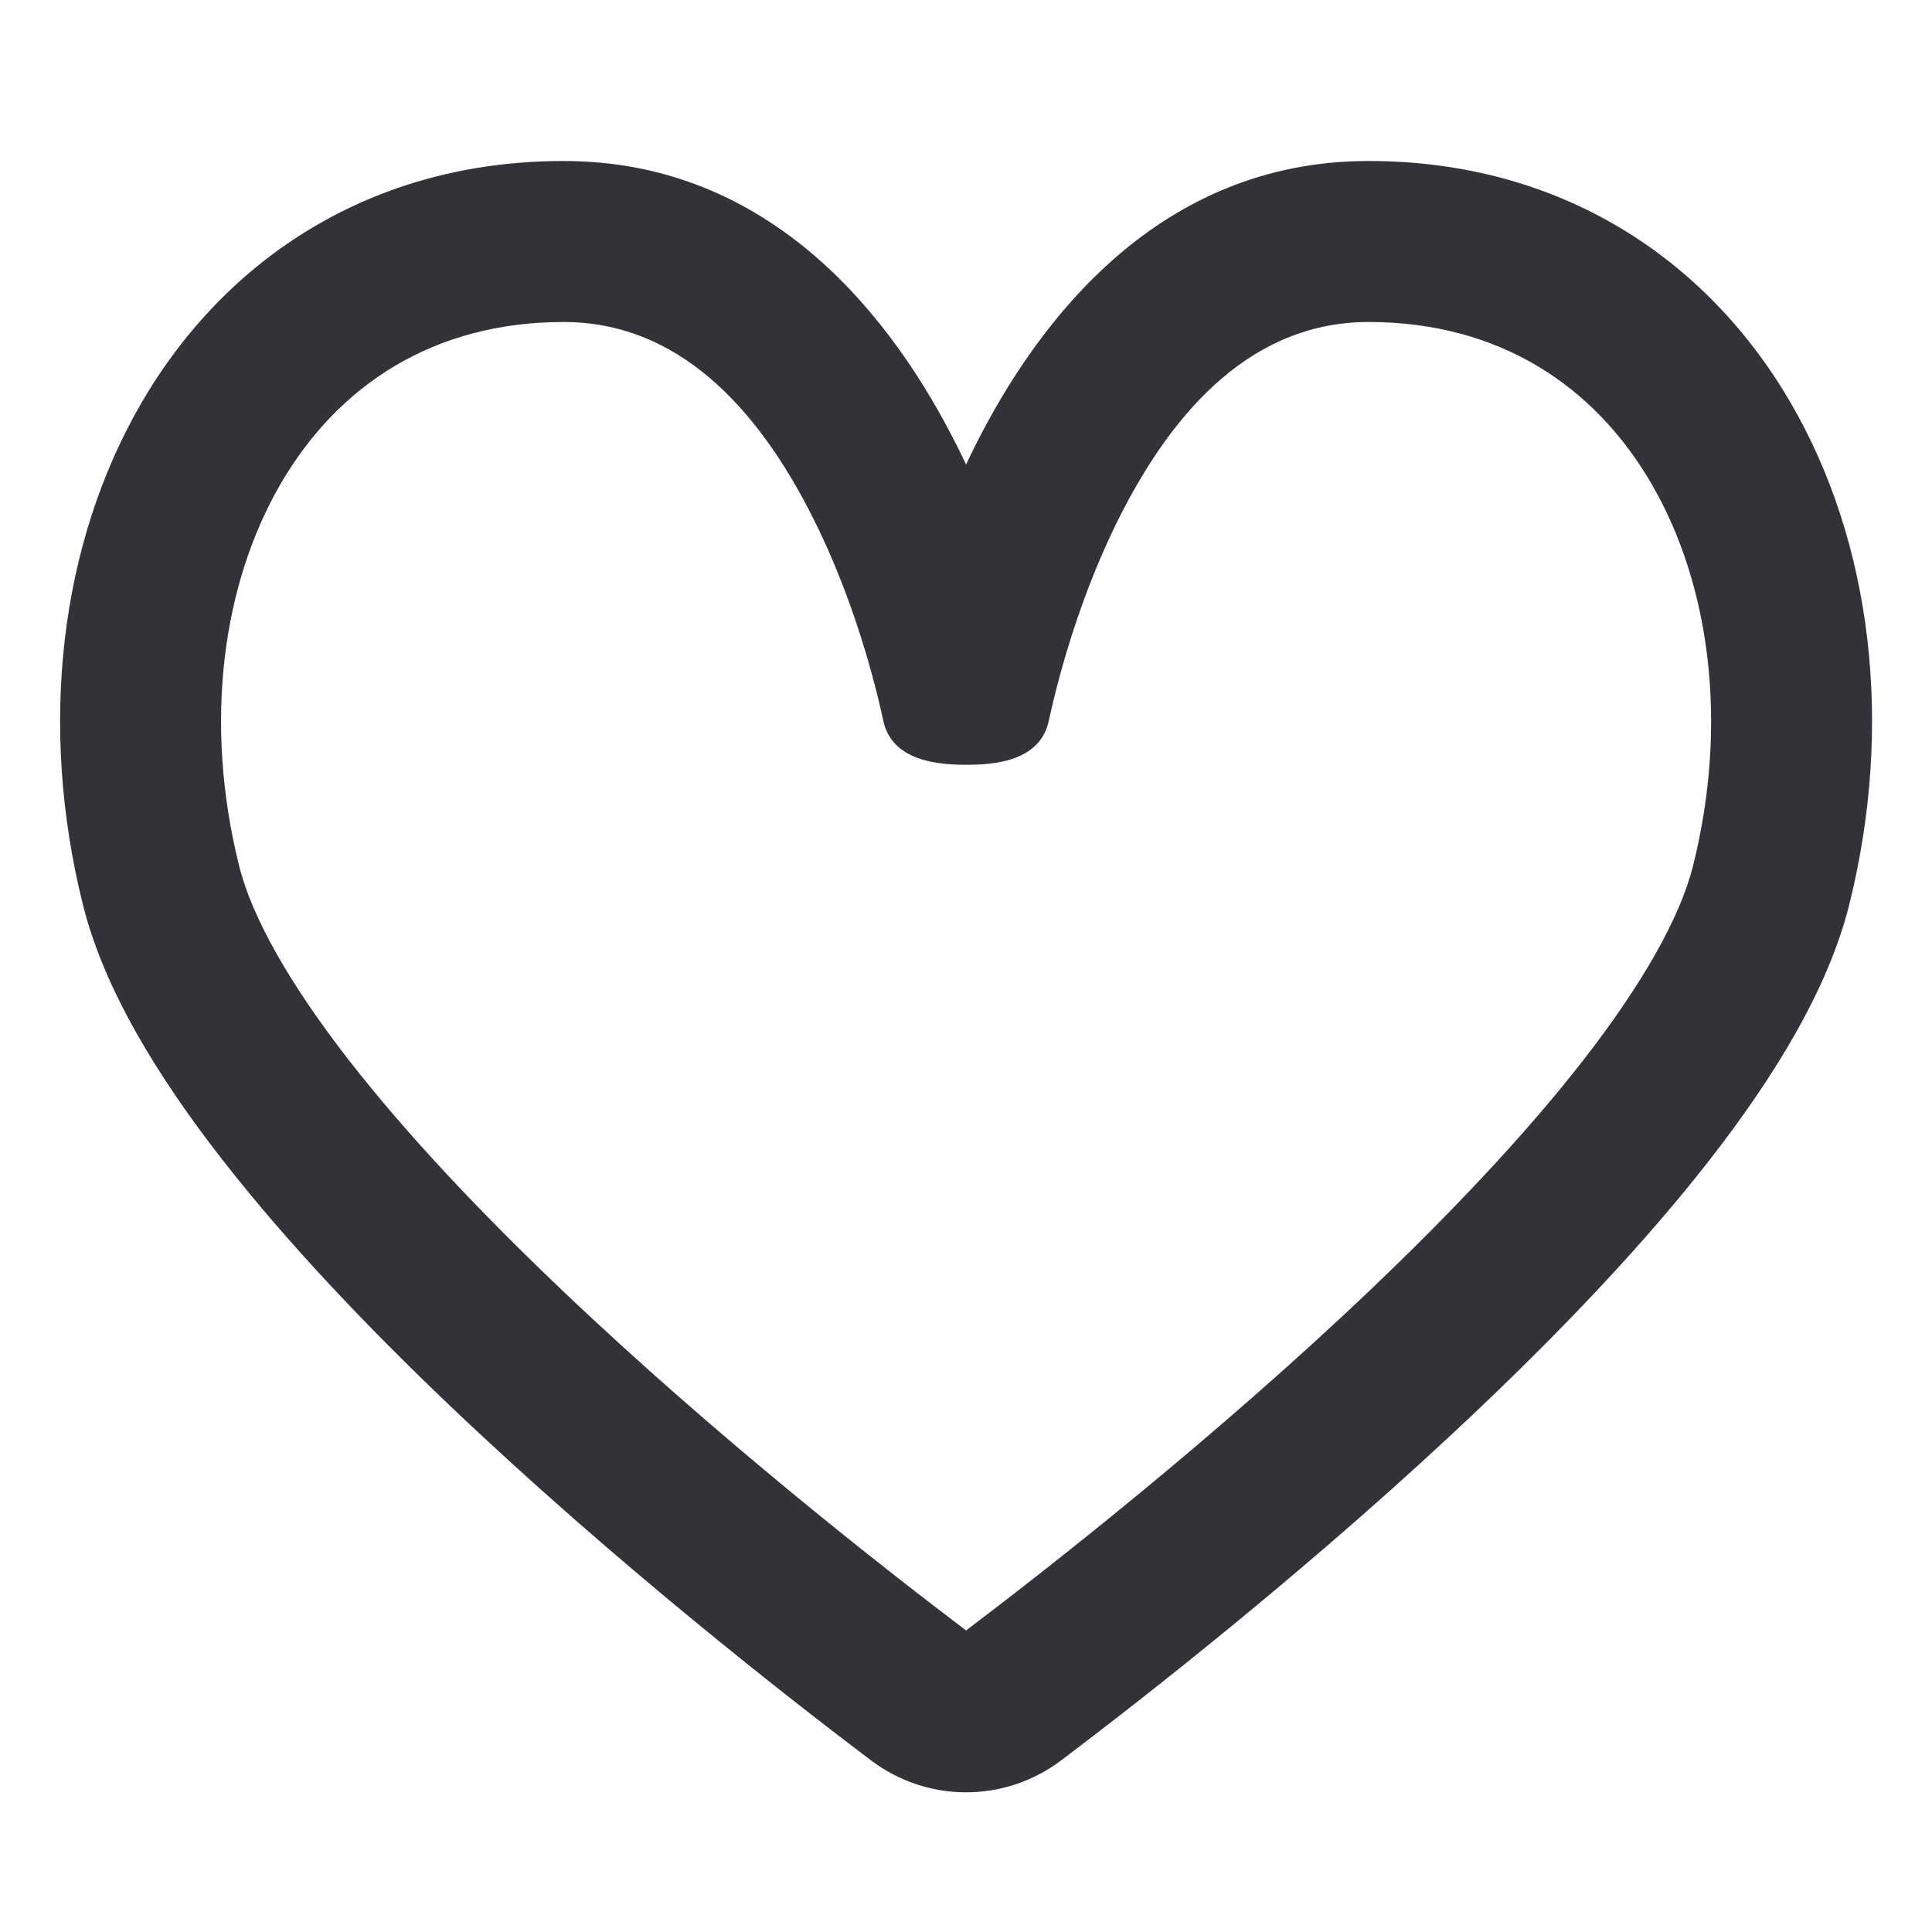 <svg width="24" height="24" viewBox="0 0 24 24" fill="none" xmlns="http://www.w3.org/2000/svg">
<path fill-rule="evenodd" clip-rule="evenodd" d="M3.49 6.004C2.764 7.248 2.525 8.974 2.971 10.758C3.131 11.399 3.598 12.224 4.337 13.174C5.062 14.105 5.987 15.079 6.967 16.013C8.91 17.865 11.001 19.498 12.001 20.254C13 19.498 15.091 17.865 17.034 16.013C18.014 15.079 18.94 14.105 19.665 13.174C20.404 12.224 20.87 11.399 21.031 10.758C21.477 8.974 21.238 7.248 20.512 6.004C19.804 4.79 18.621 4 17.001 4C15.591 4 14.598 5.042 13.895 6.447C13.558 7.122 13.328 7.807 13.183 8.33C13.111 8.59 13.061 8.804 13.029 8.952C12.918 9.474 12.315 9.5 12.001 9.5C11.687 9.5 11.083 9.469 10.972 8.952C10.941 8.804 10.891 8.59 10.819 8.33C10.673 7.807 10.444 7.122 10.106 6.447C9.404 5.042 8.41 4 7.001 4C5.381 4 4.198 4.79 3.49 6.004ZM12.001 5.77C12.035 5.698 12.07 5.625 12.106 5.553C12.904 3.958 14.41 2 17.001 2C19.381 2 21.198 3.21 22.24 4.996C23.264 6.752 23.525 9.026 22.971 11.242C22.708 12.293 22.036 13.383 21.243 14.402C20.435 15.44 19.433 16.489 18.414 17.46C16.375 19.404 14.197 21.102 13.182 21.868C12.481 22.397 11.521 22.397 10.82 21.868C9.805 21.102 7.627 19.404 5.587 17.46C4.568 16.489 3.567 15.44 2.759 14.402C1.965 13.383 1.293 12.293 1.031 11.242C0.477 9.026 0.738 6.752 1.762 4.996C2.804 3.21 4.621 2 7.001 2C9.591 2 11.098 3.958 11.895 5.553C11.931 5.625 11.967 5.698 12.001 5.77Z" fill="#323338"/>
</svg>

